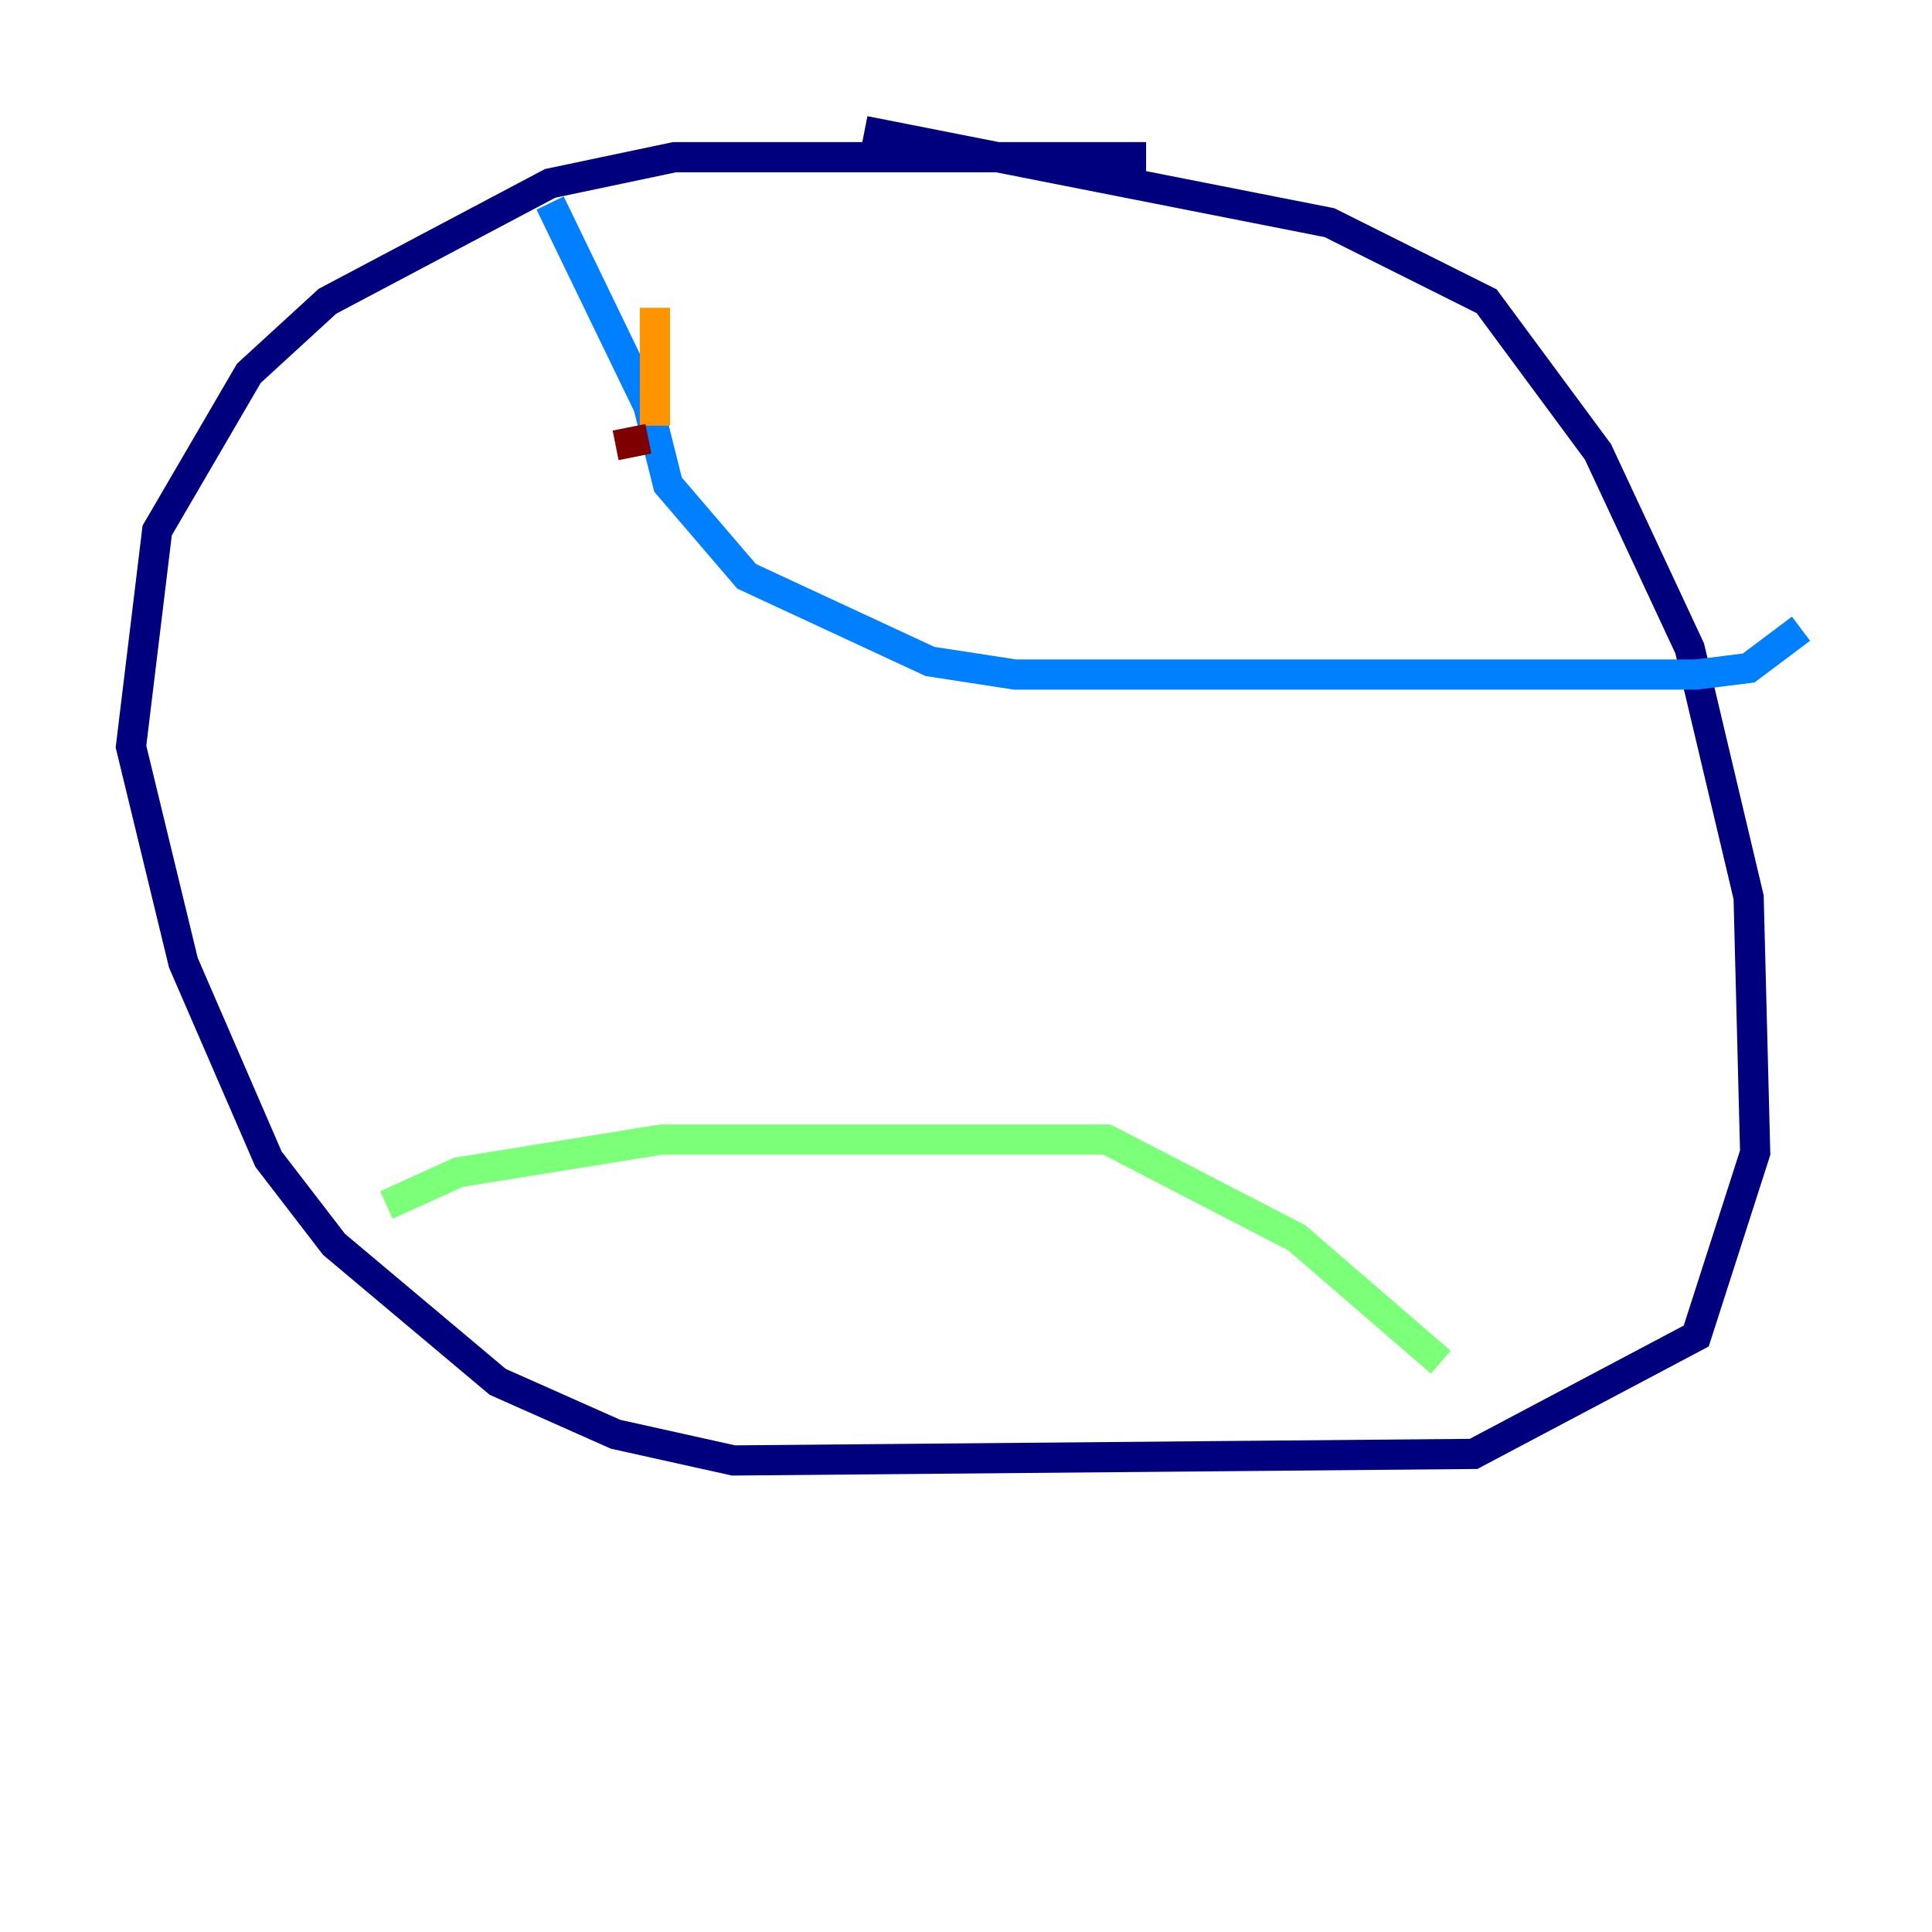 <?xml version="1.0" encoding="utf-8" ?>
<svg baseProfile="tiny" height="128" version="1.2" viewBox="0,0,128,128" width="128" xmlns="http://www.w3.org/2000/svg" xmlns:ev="http://www.w3.org/2001/xml-events" xmlns:xlink="http://www.w3.org/1999/xlink"><defs /><polyline fill="none" points="75.932,10.414 44.691,10.414 36.447,12.149 21.695,19.959 16.488,24.732 10.414,35.146 8.678,49.464 12.149,63.783 17.79,76.8 22.129,82.441 32.976,91.552 40.786,95.024 48.597,96.759 97.627,96.325 112.38,88.515 116.285,76.366 115.851,59.444 111.946,42.956 105.871,29.939 98.495,19.959 88.081,14.752 57.275,8.678" stroke="#00007f" stroke-width="2" /><polyline fill="none" points="36.447,13.451 42.956,26.902 44.258,32.108 49.464,38.183 61.614,43.824 67.254,44.691 112.38,44.691 115.851,44.258 119.322,41.654" stroke="#0080ff" stroke-width="2" /><polyline fill="none" points="25.6,79.837 30.373,77.668 43.824,75.498 73.329,75.498 85.912,82.007 95.458,90.251" stroke="#7cff79" stroke-width="2" /><polyline fill="none" points="43.39,20.393 43.39,28.203" stroke="#ff9400" stroke-width="2" /><polyline fill="none" points="42.956,29.071 40.786,29.505" stroke="#7f0000" stroke-width="2" /></svg>